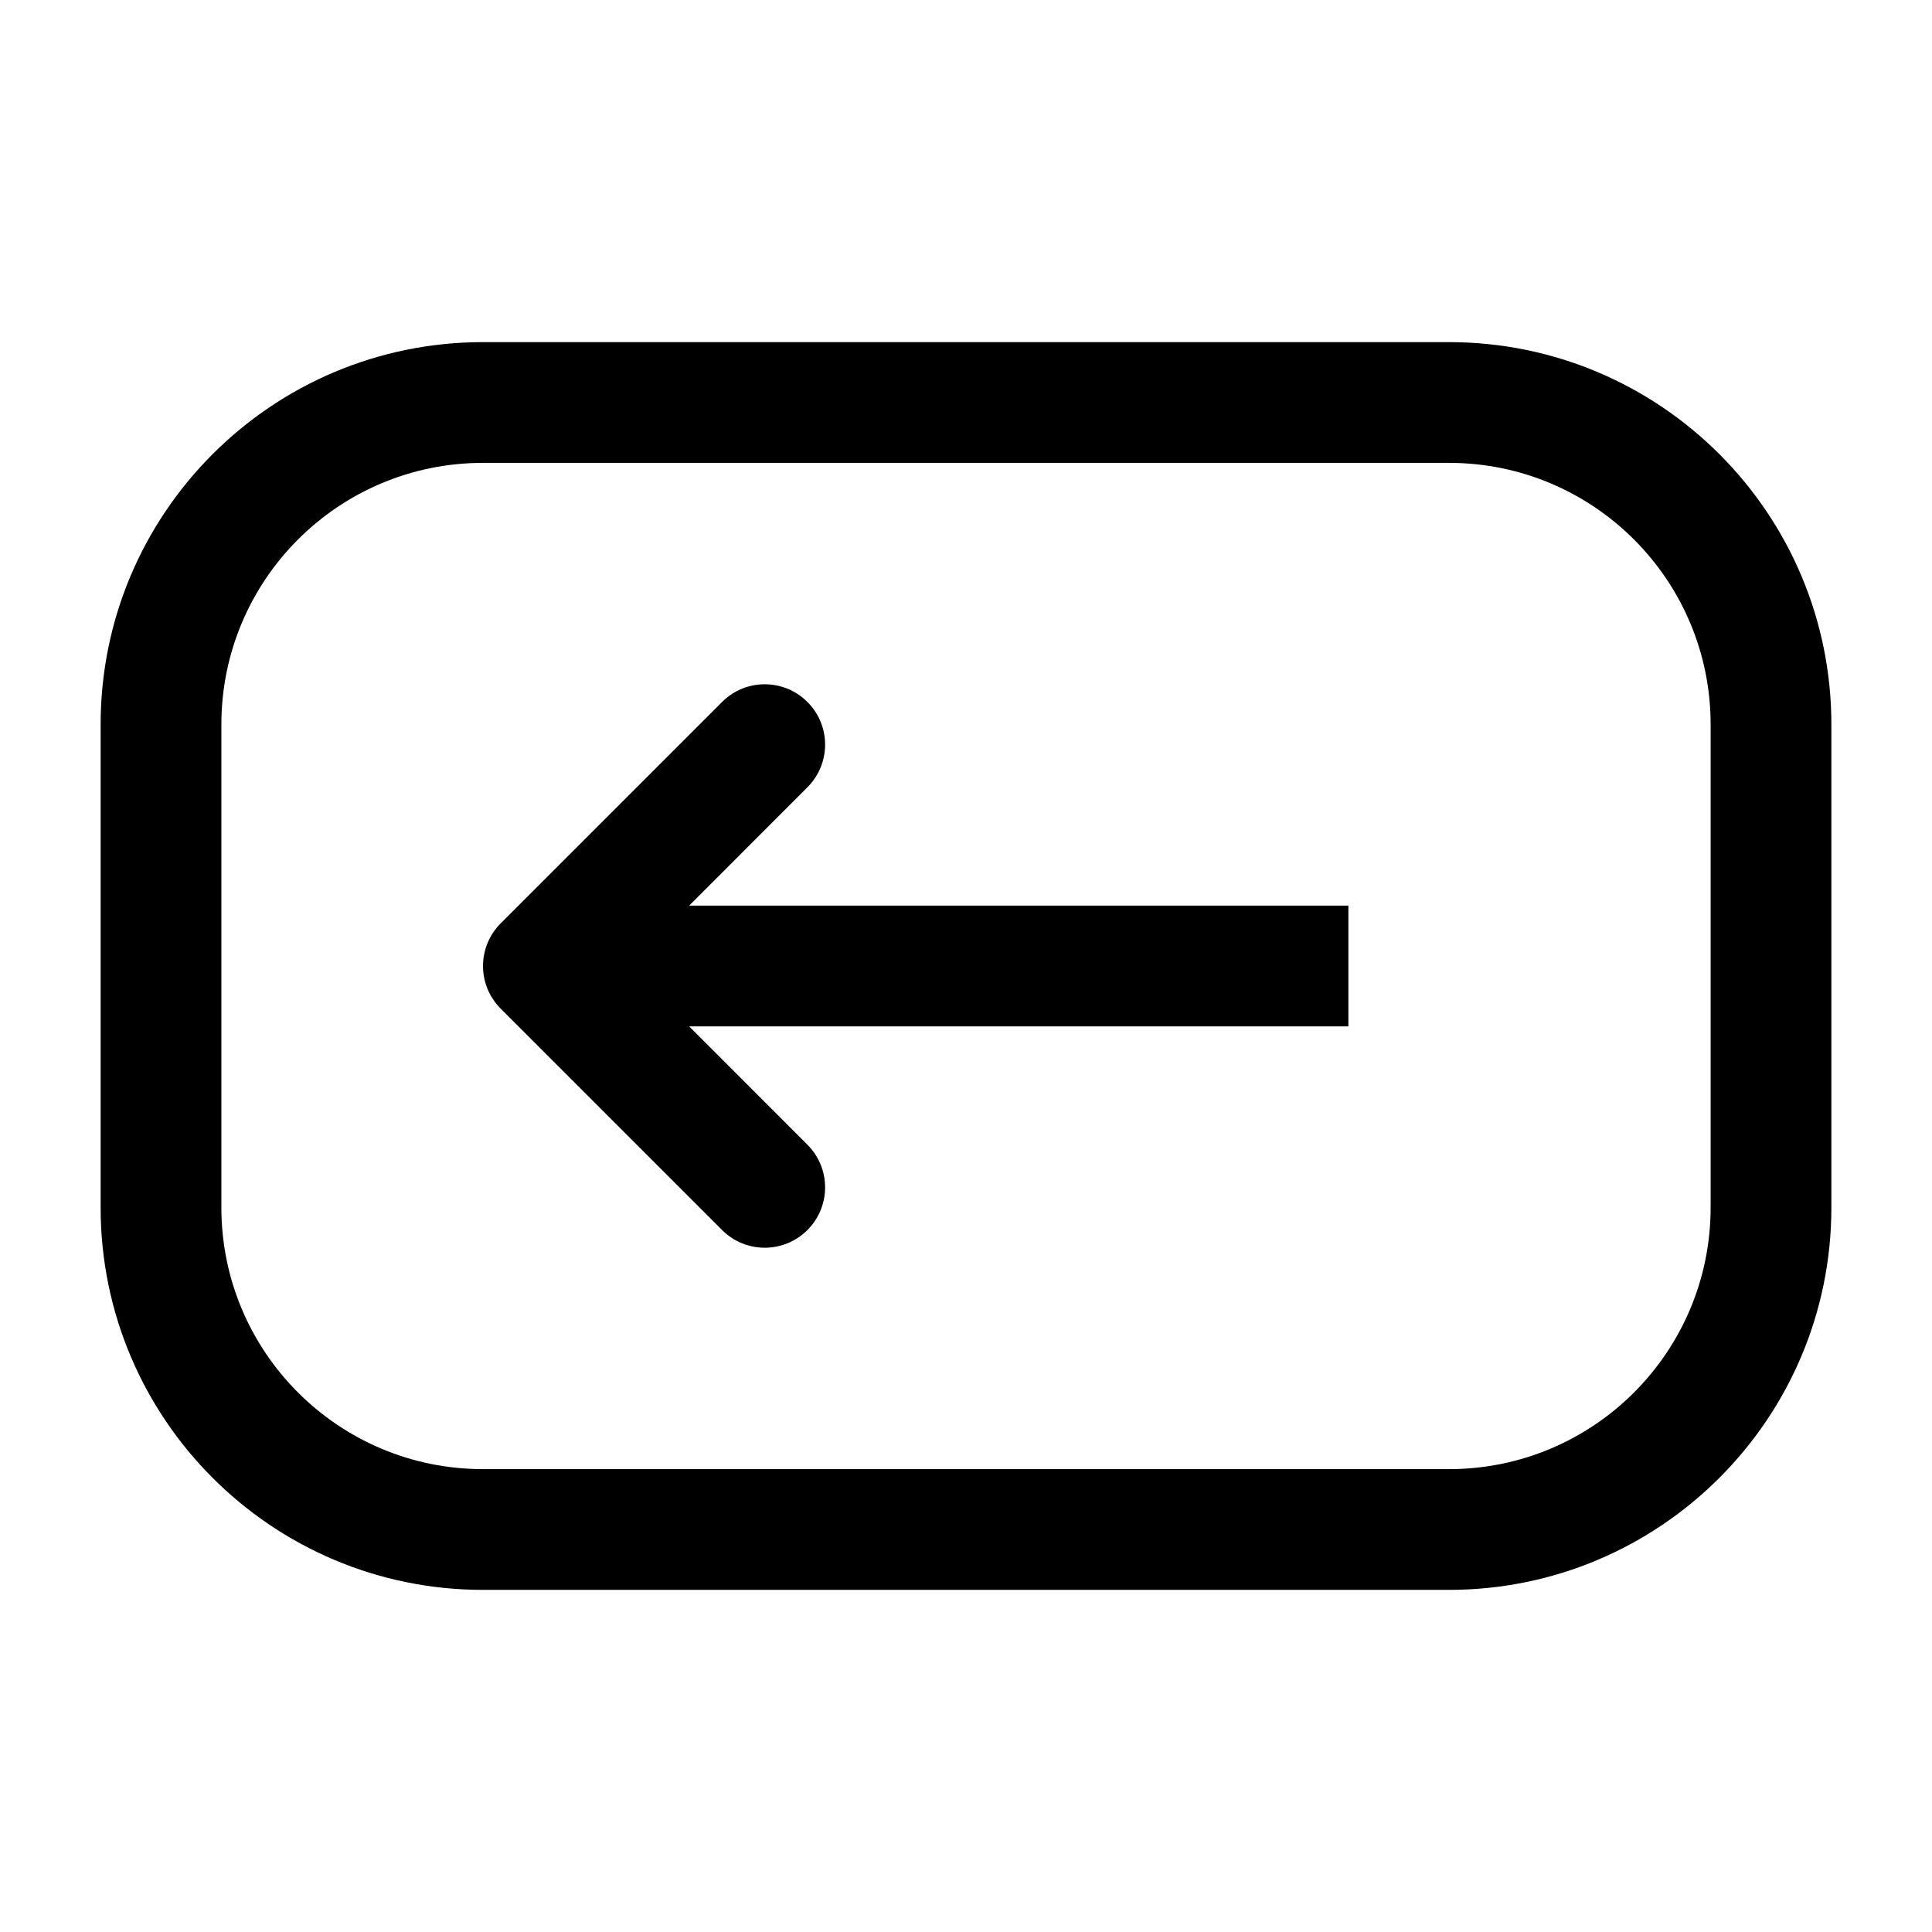 <svg width="24" height="24" viewBox="0 0 24 24" fill="none" xmlns="http://www.w3.org/2000/svg">
<g id="arrow-left-tag">
<g clip-path="url(#clip0_232_11303)">
<g id="Weight=Dynamic">
<path id="Vector (Stroke)" fill-rule="evenodd" clip-rule="evenodd" d="M6 5.75C4.205 5.75 2.75 7.205 2.75 9V15C2.75 16.795 4.205 18.25 6 18.25H18C19.795 18.25 21.25 16.795 21.25 15V9C21.25 7.205 19.795 5.75 18 5.75H6ZM1.25 9C1.25 6.377 3.377 4.25 6 4.25H18C20.623 4.25 22.75 6.377 22.75 9V15C22.75 17.623 20.623 19.75 18 19.75H6C3.377 19.75 1.25 17.623 1.25 15V9ZM10.03 8.72C10.323 9.013 10.323 9.487 10.03 9.78L8.561 11.25H16.75V12.75H8.561L10.03 14.22C10.323 14.513 10.323 14.987 10.03 15.28C9.737 15.573 9.263 15.573 8.97 15.28L6.22 12.53C5.927 12.237 5.927 11.763 6.22 11.47L8.97 8.72C9.263 8.427 9.737 8.427 10.03 8.72Z" fill="black"/>
</g>
</g>
</g>
<defs>
<clipPath id="clip0_232_11303">
<rect width="24" height="24" rx="5" fill="white"/>
</clipPath>
</defs>
</svg>
